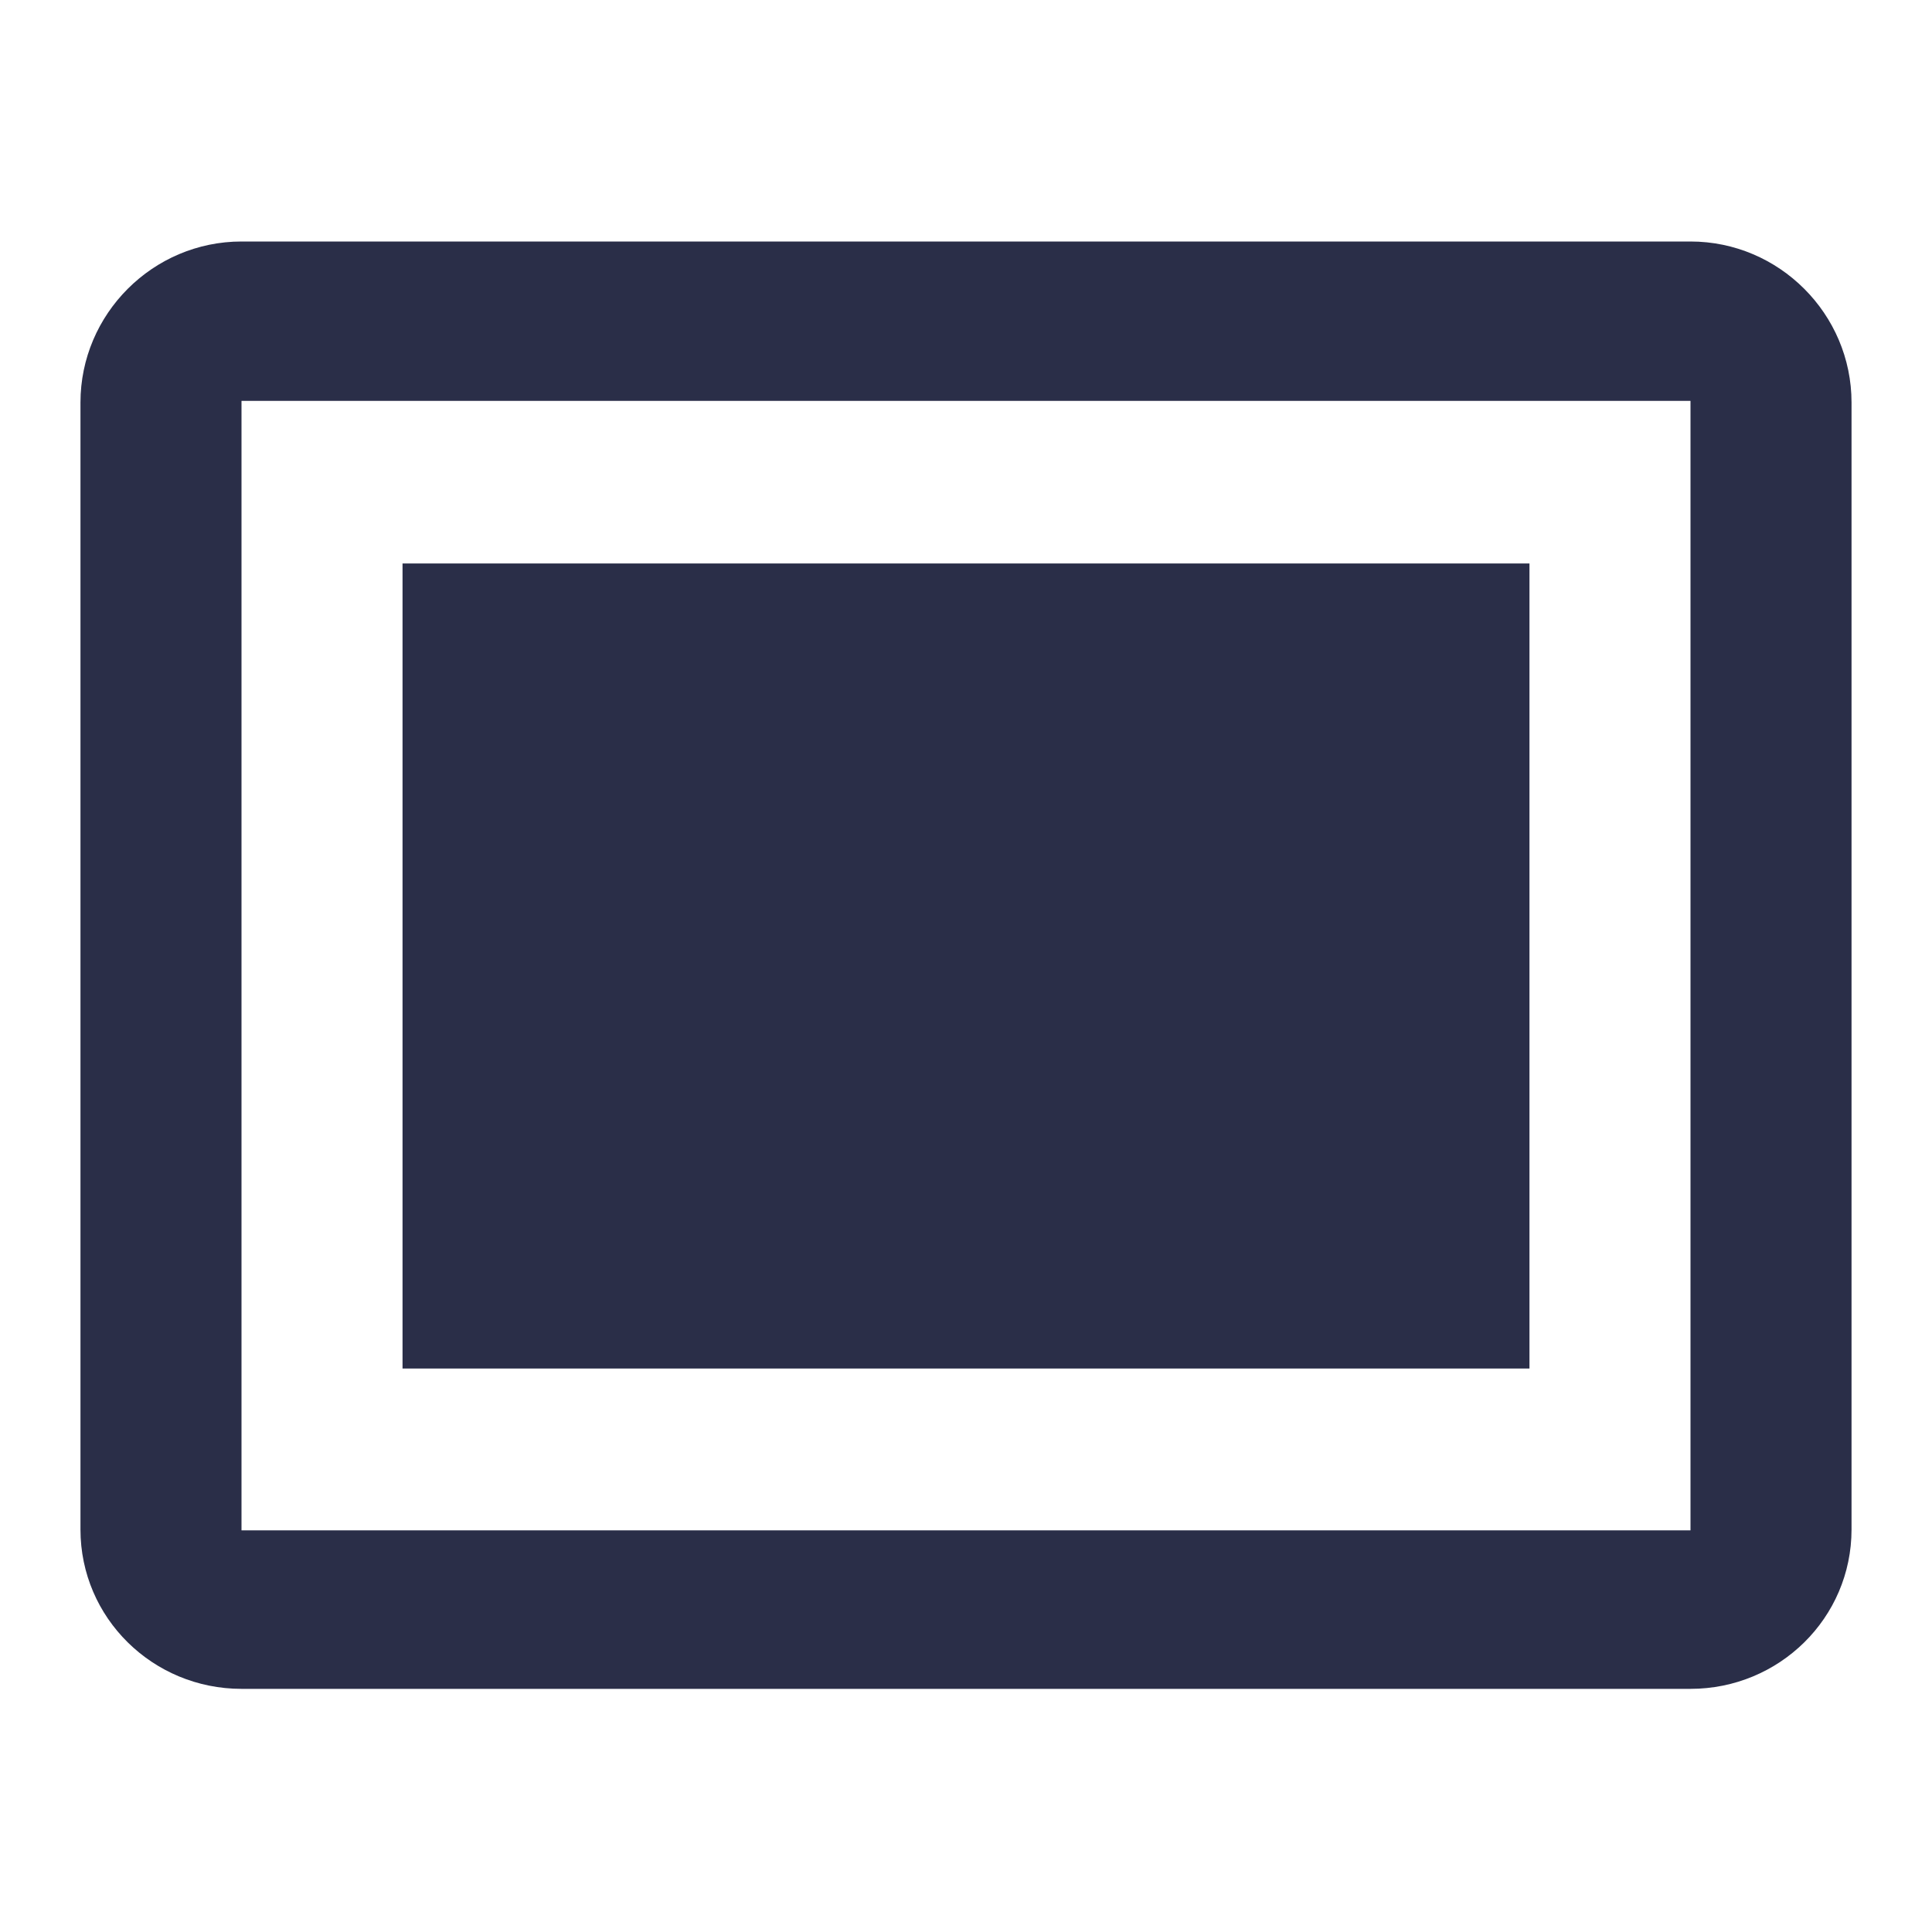 <svg xmlns="http://www.w3.org/2000/svg" width="20" height="20" viewBox="0 0 20 20">
    <path fill="#2A2E48" fill-rule="evenodd" d="M15.833 5.833H4.167v8.334h11.666V5.833zM17.5 2.5h-15c-.917 0-1.667.75-1.667 1.667v11.666c0 .917.75 1.65 1.667 1.65h15c.917 0 1.667-.733 1.667-1.65V4.167c0-.917-.75-1.667-1.667-1.667zm0 13.342h-15V4.15h15v11.692z"/>
</svg>
